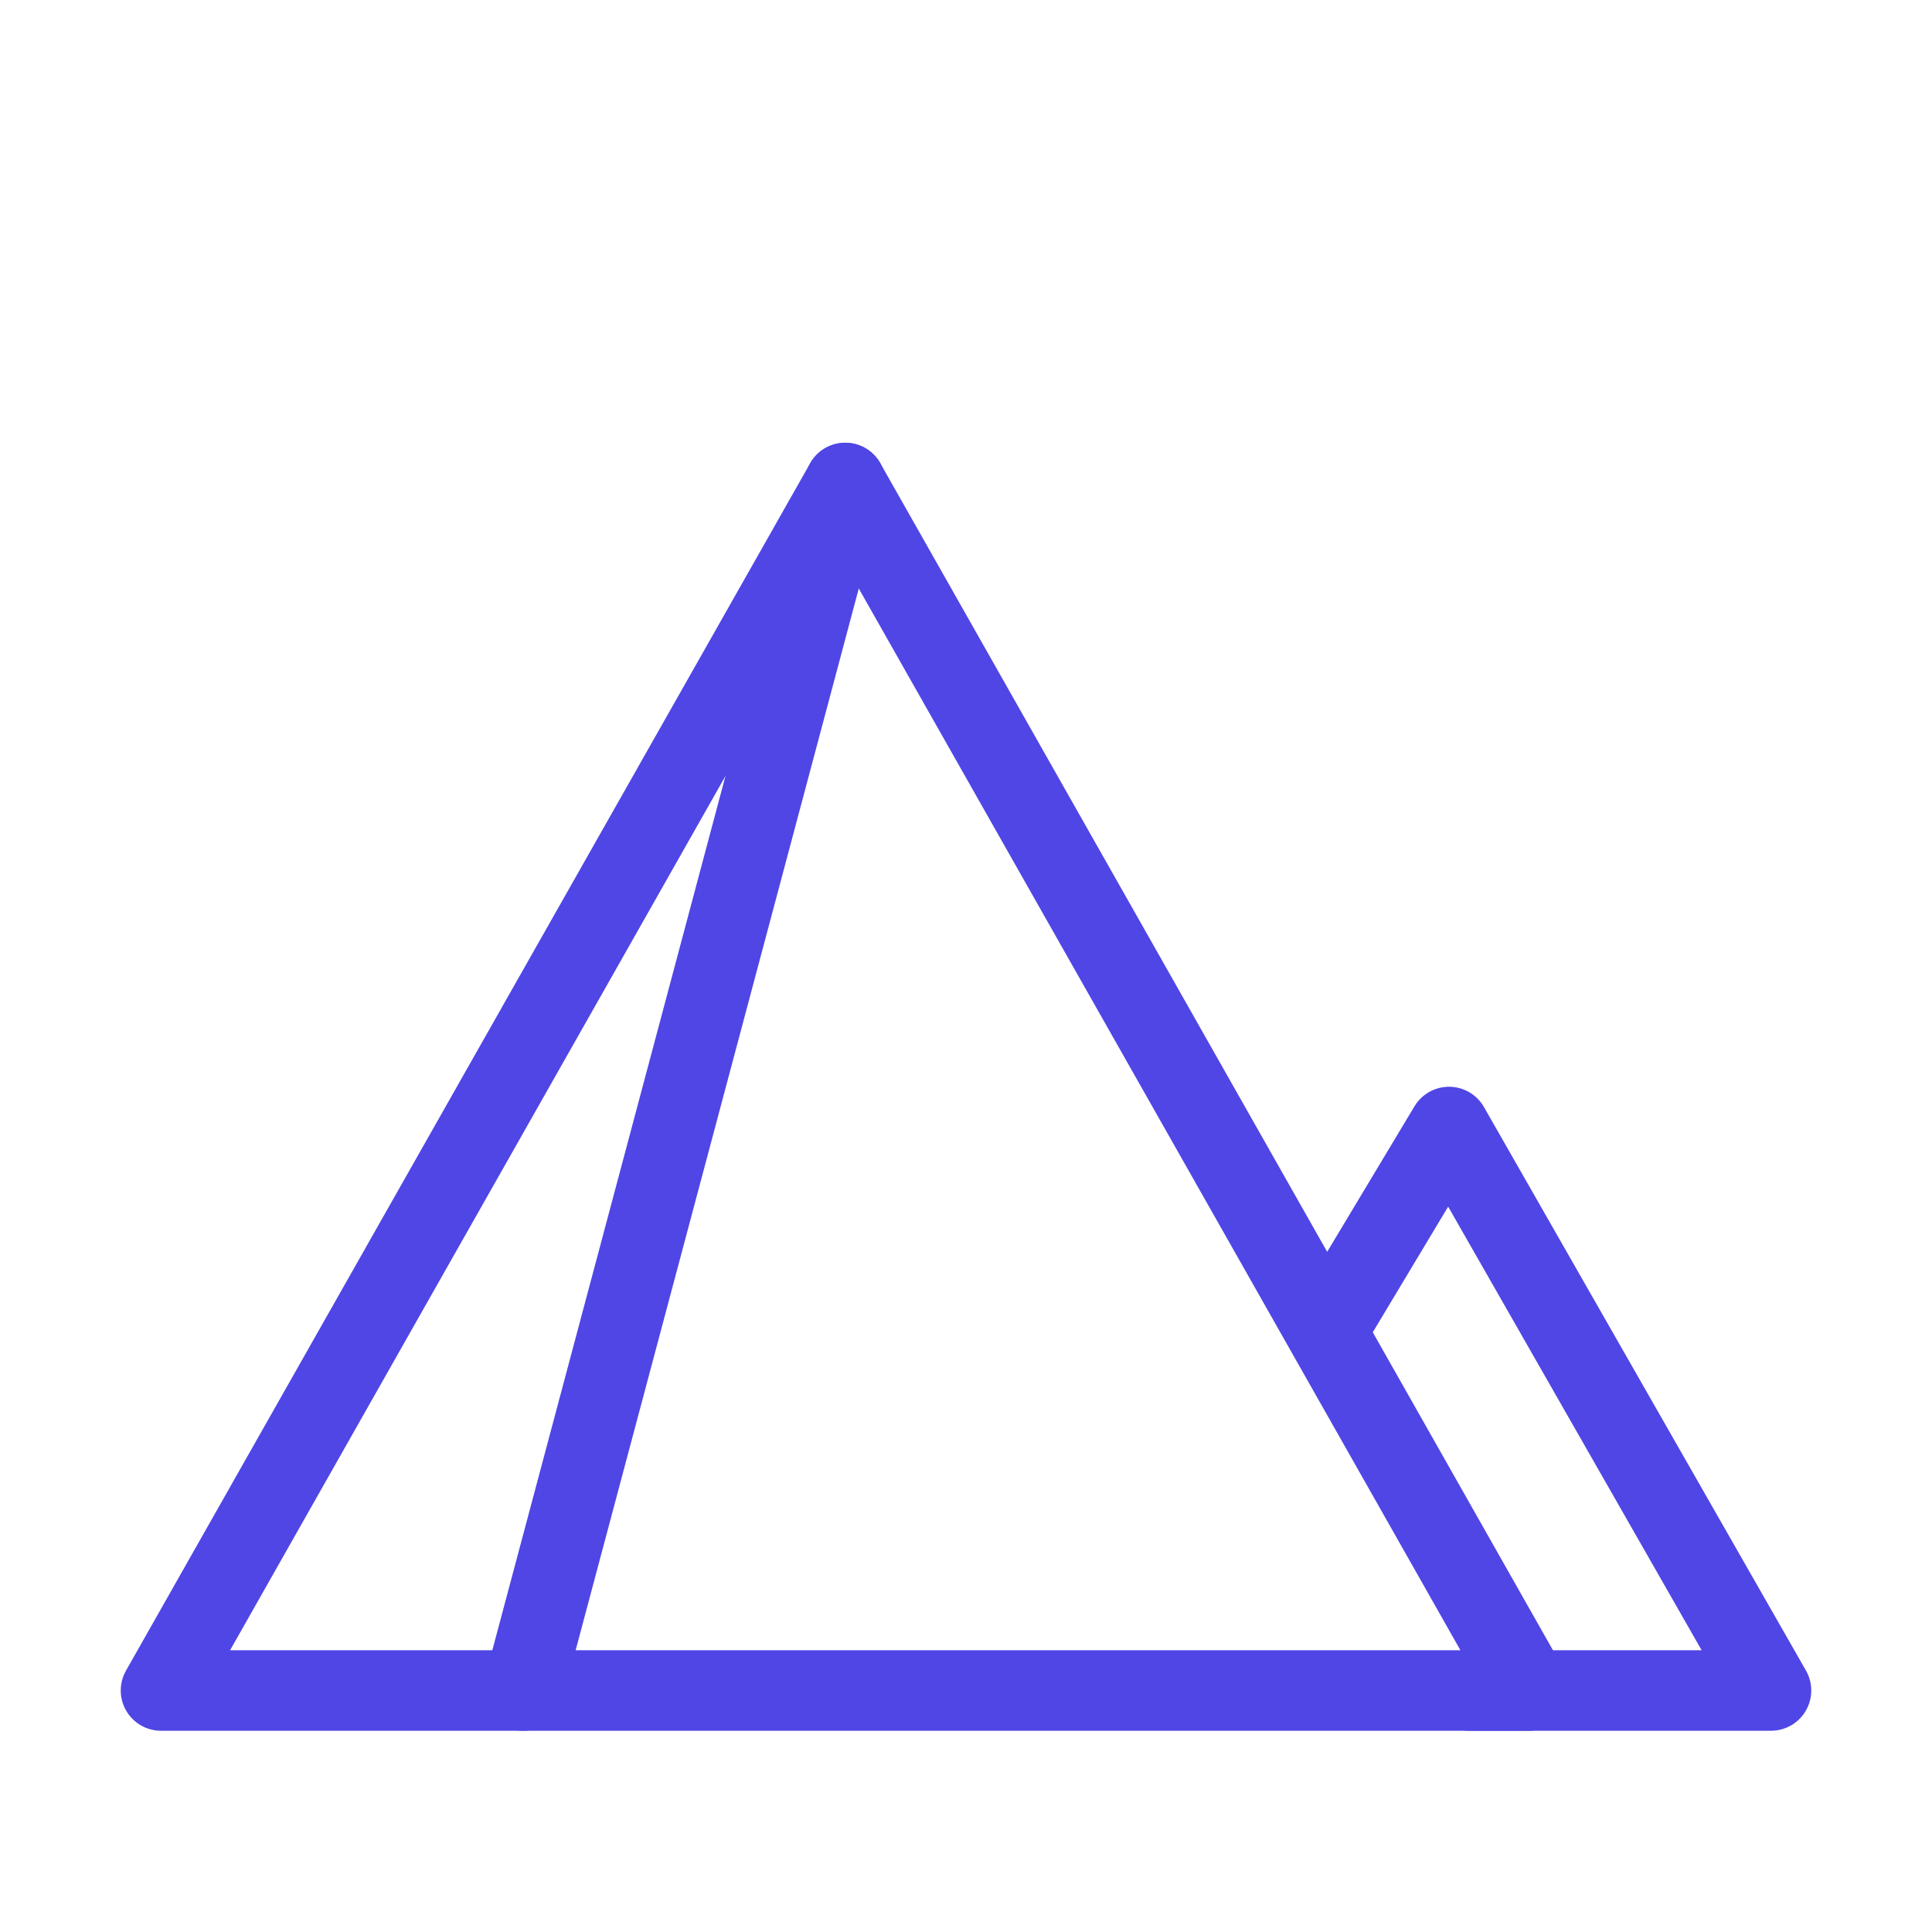 <?xml version="1.0" encoding="UTF-8"?><svg width="38" height="38" viewBox="0 0 48 48" fill="none" xmlns="http://www.w3.org/2000/svg"><path fill-rule="evenodd" clip-rule="evenodd" d="M21 12L38 42H4L21 12Z" stroke="#4f46e5" stroke-width="2" stroke-linejoin="round"/><path d="M36.5 42H44L36 28L33 33" stroke="#4f46e5" stroke-width="2" stroke-linecap="round" stroke-linejoin="round"/><path d="M21 12L13 42" stroke="#4f46e5" stroke-width="2" stroke-linecap="round" stroke-linejoin="round"/></svg>